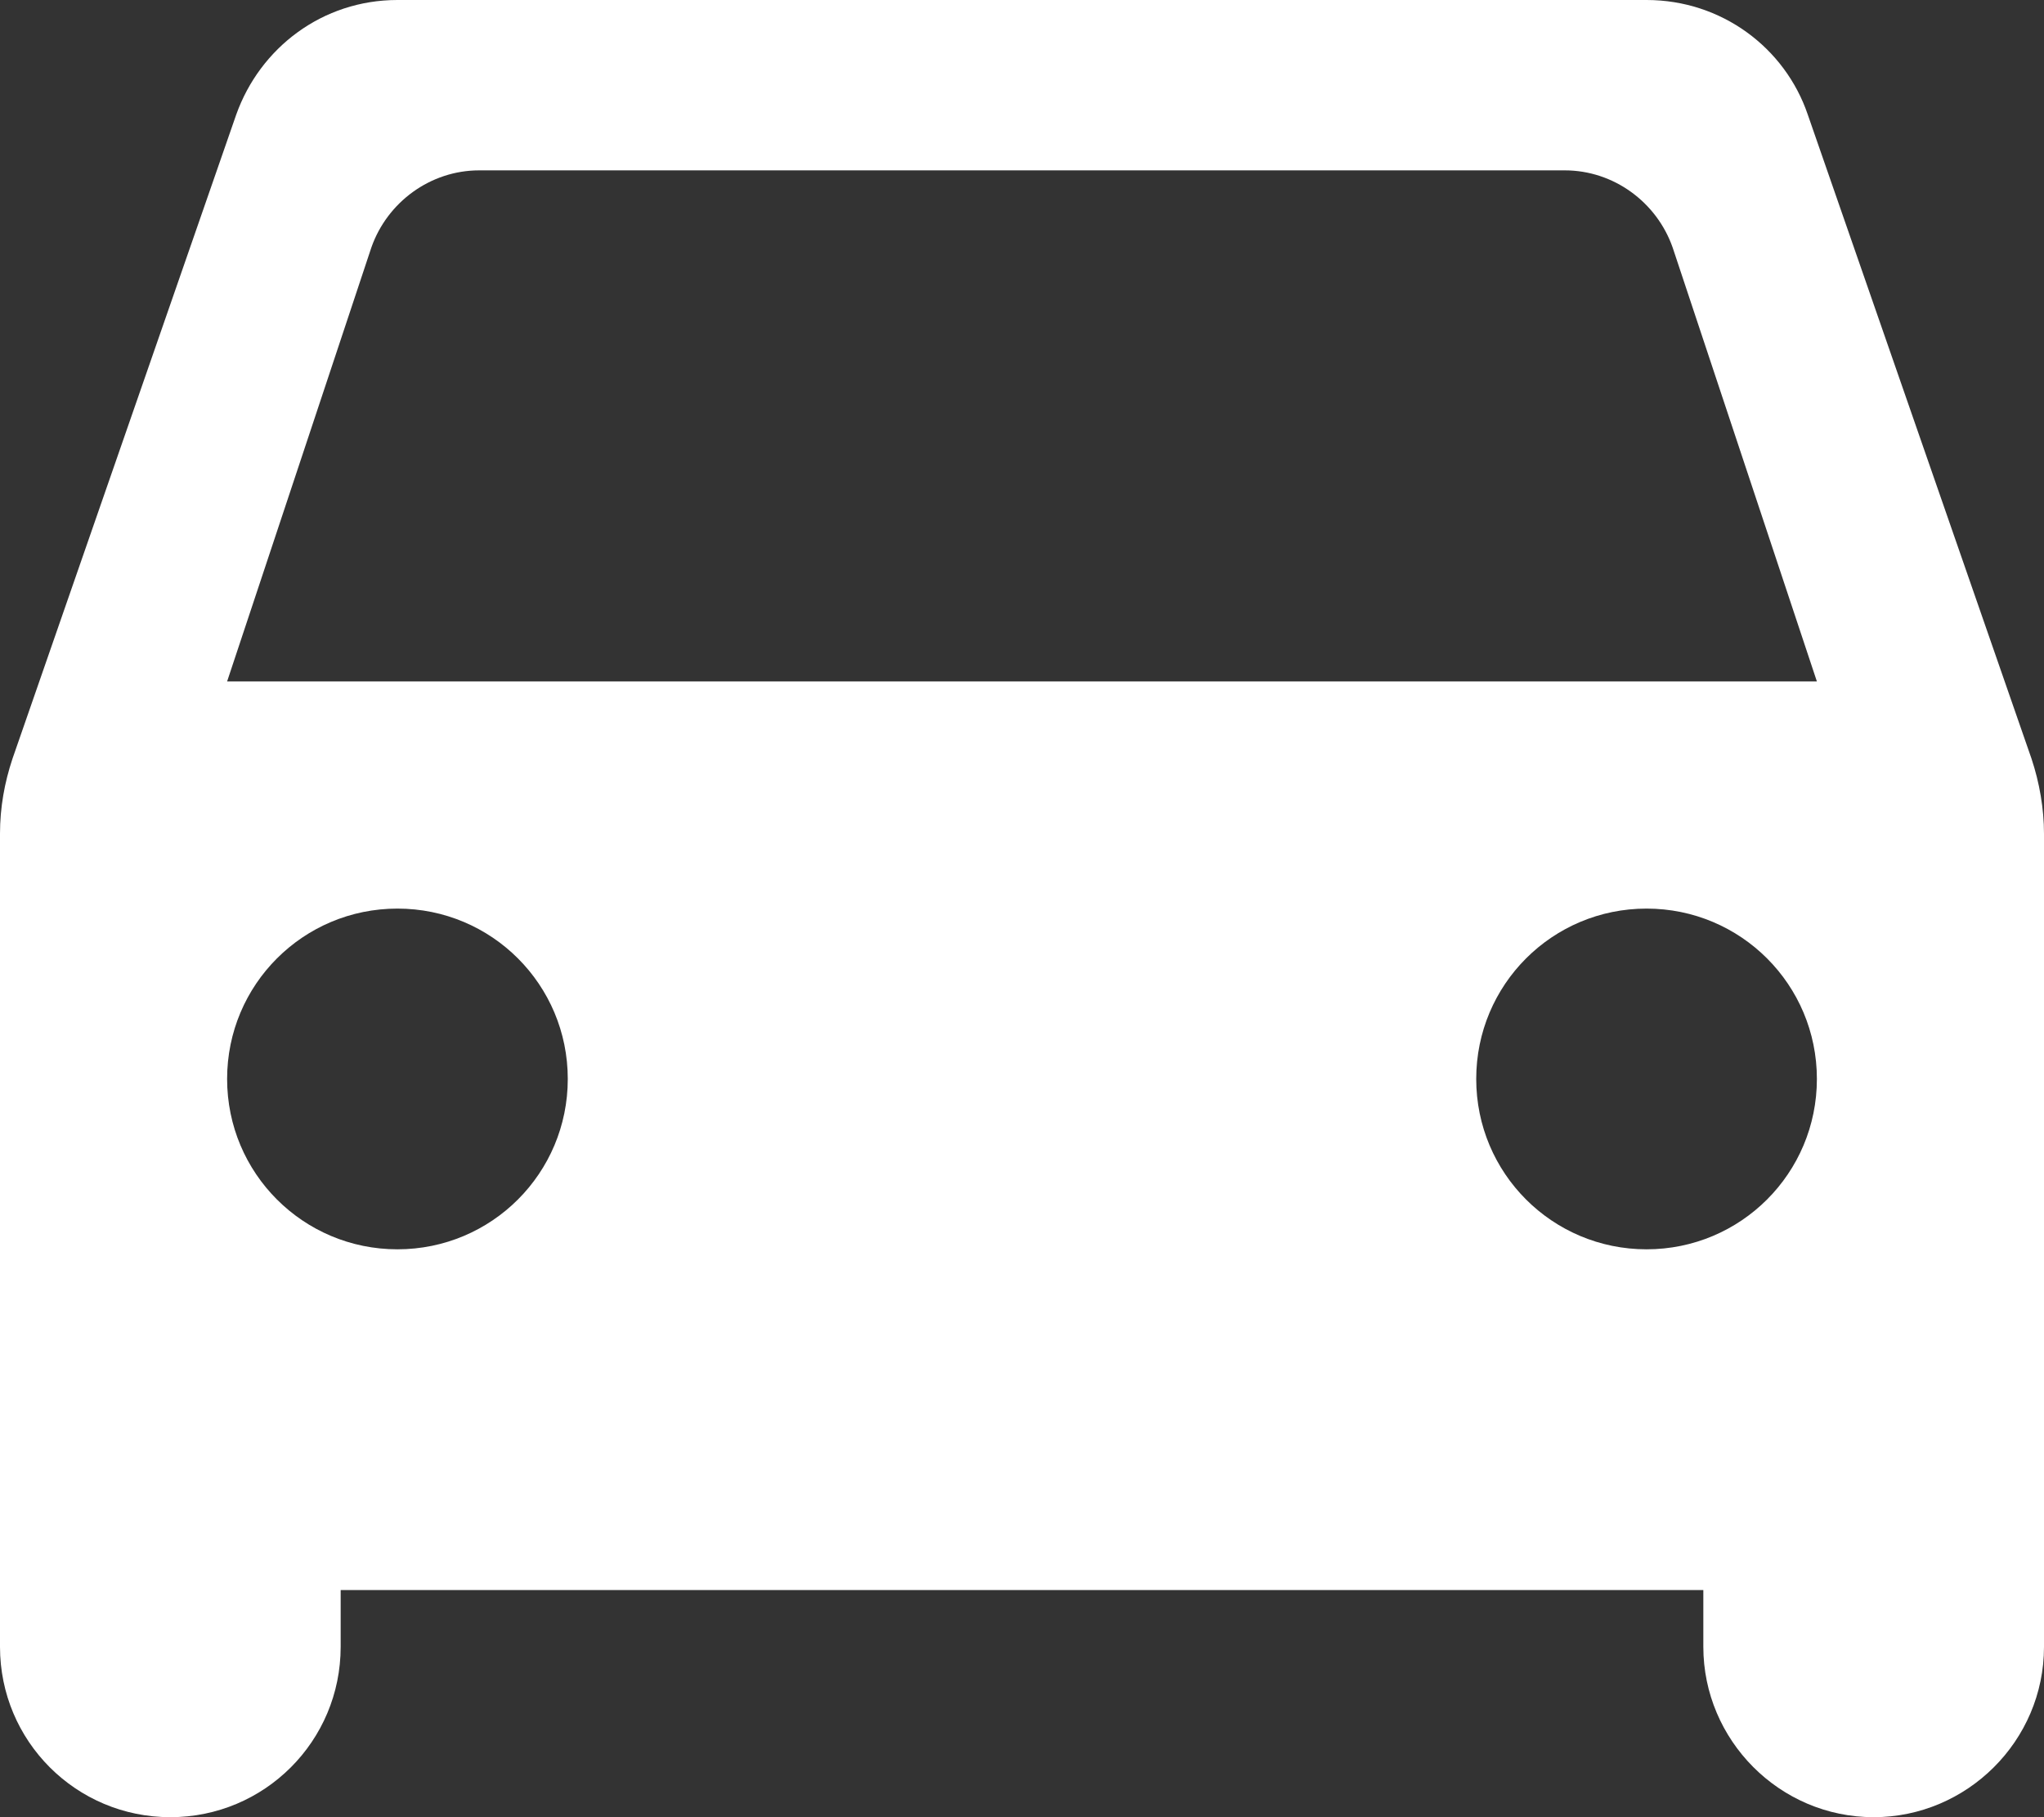 <svg width="18" height="16" viewBox="0 0 18 16" fill="none" xmlns="http://www.w3.org/2000/svg">
<rect x="0" y="0" width="18" height="16" fill="#333333" stroke="none"/>
<path d="M15.92 1.01C15.72 0.42 15.16 0 14.5 0H3.5C2.84 0 2.29 0.42 2.08 1.01L0.11 6.68C0.04 6.89 0 7.11 0 7.34V14.5C0 15.33 0.67 16 1.5 16C2.33 16 3 15.33 3 14.5V14H15V14.5C15 15.32 15.67 16 16.5 16C17.32 16 18 15.33 18 14.5V7.34C18 7.12 17.96 6.89 17.89 6.68L15.92 1.01ZM3.5 11C2.67 11 2 10.33 2 9.5C2 8.67 2.67 8 3.5 8C4.33 8 5 8.67 5 9.5C5 10.33 4.33 11 3.5 11ZM14.5 11C13.67 11 13 10.33 13 9.5C13 8.67 13.67 8 14.5 8C15.33 8 16 8.67 16 9.5C16 10.33 15.33 11 14.5 11ZM2 6L3.27 2.18C3.41 1.78 3.79 1.5 4.22 1.5H13.78C14.21 1.5 14.59 1.78 14.73 2.18L16 6H2Z" fill="white"/>
</svg>
